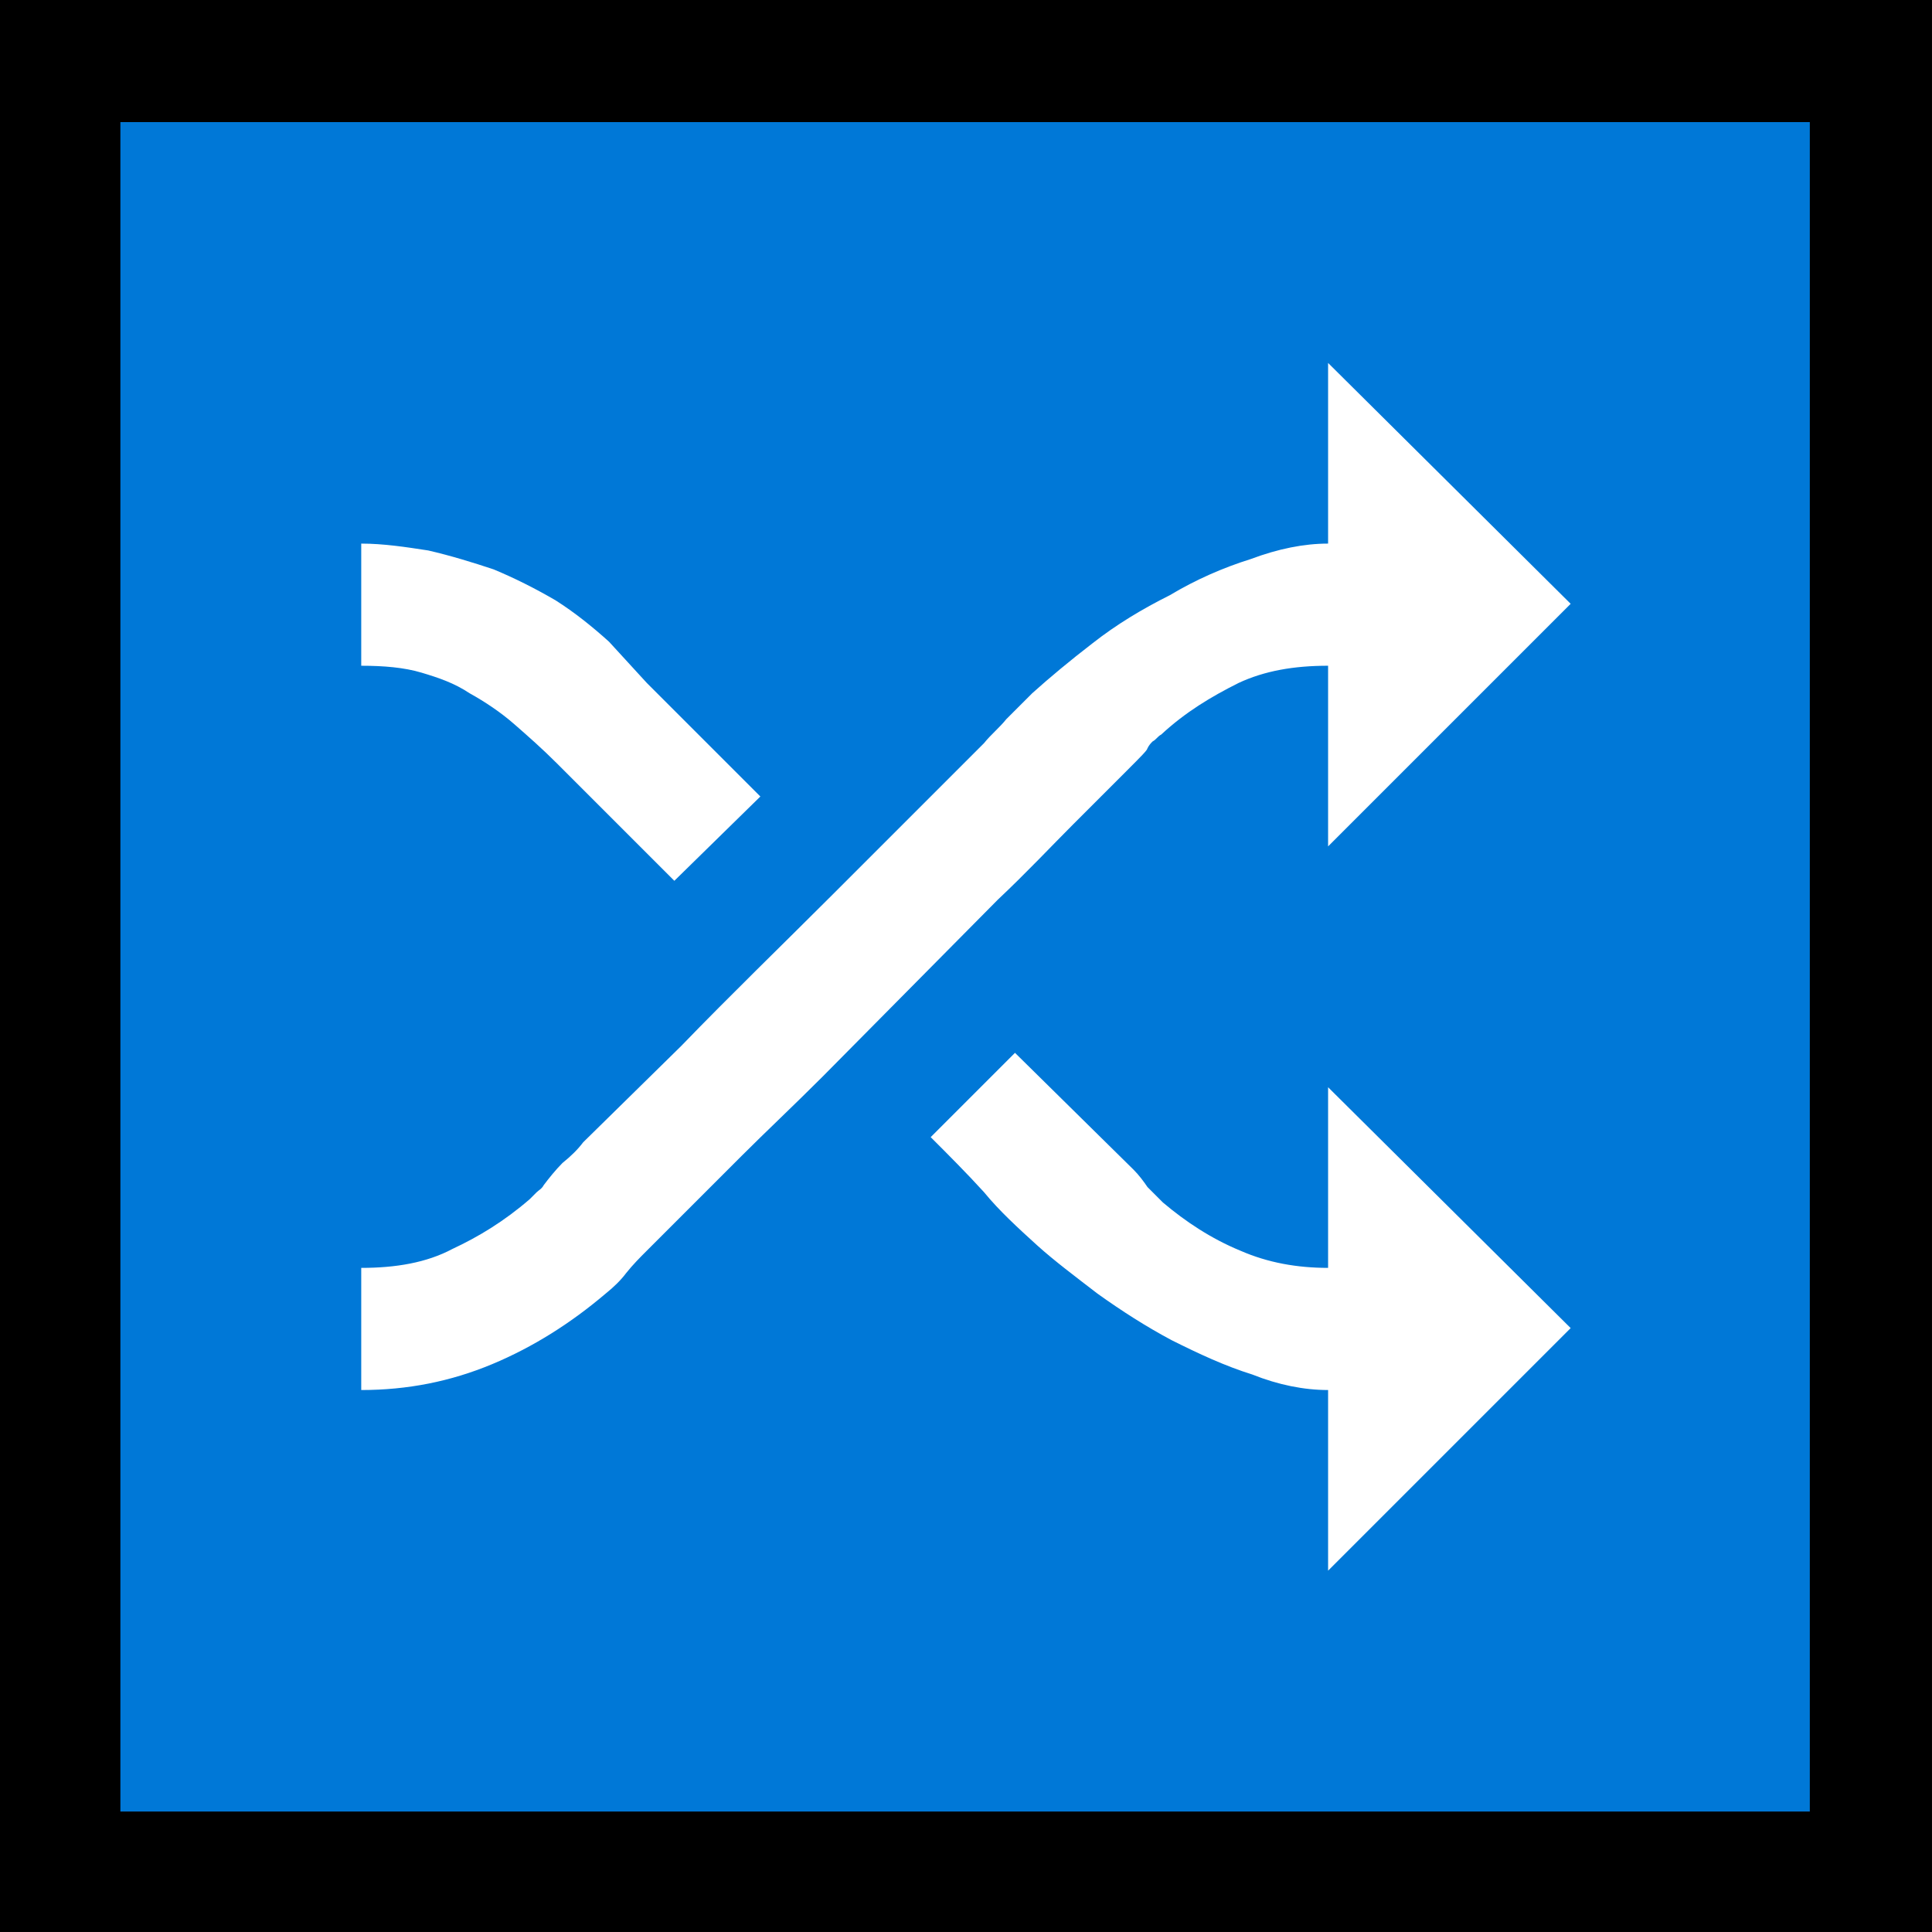 <?xml version="1.0" encoding="UTF-8" standalone="no"?>
<svg
   width="16.845"
   height="16.845"
   viewBox="0 0 16.845 16.845"
   version="1.1"
   xml:space="preserve"
   style="clip-rule:evenodd;fill-rule:evenodd;stroke-linejoin:round;stroke-miterlimit:2"
   id="svg20568"
   sodipodi:docname="emojis.svg"
   xmlns:inkscape="http://www.inkscape.org/namespaces/inkscape"
   xmlns:sodipodi="http://sodipodi.sourceforge.net/DTD/sodipodi-0.dtd"
   xmlns="http://www.w3.org/2000/svg"
   xmlns:svg="http://www.w3.org/2000/svg"><rect x="0" y="0" width="16.845" height="16.845" fill="#333333" stroke="none"/><defs
     id="defs20572" /><sodipodi:namedview
     id="namedview20570"
     pagecolor="#505050"
     bordercolor="#eeeeee"
     borderopacity="1"
     inkscape:pageshadow="0"
     inkscape:pageopacity="0"
     inkscape:pagecheckerboard="0" /><g
     transform="matrix(0.24,0,0,0.24,-280.957,-958.591)"
     id="g20566"><g
       transform="matrix(62.5,0,0,62.5,1162.84,4051.19)"
       id="g18888"><rect
         x="0.125"
         y="-0.913"
         width="1.123"
         height="1.123"
         style="fill-rule:nonzero"
         id="rect18882" /><rect
         x="0.195"
         y="-0.842"
         width="0.982"
         height="0.982"
         style="fill:#0078d7;fill-rule:nonzero"
         id="rect18884" /><path
         d="m 0.897,-0.597 v -0.105 l 0.141,0.14 -0.141,0.141 v -0.105 c -0.02,0 -0.037,0.003 -0.052,0.01 -0.016,0.008 -0.031,0.017 -0.045,0.03 -0.002,0.001 -0.003,0.003 -0.005,0.004 -0.001,0.001 -0.002,0.002 -0.003,0.004 0,0.001 -0.004,0.005 -0.012,0.013 -0.008,0.008 -0.018,0.018 -0.031,0.031 -0.013,0.013 -0.027,0.028 -0.044,0.044 L 0.603,-0.287 C 0.586,-0.27 0.57,-0.255 0.556,-0.241 0.542,-0.227 0.53,-0.215 0.52,-0.205 0.51,-0.195 0.504,-0.189 0.501,-0.186 0.497,-0.182 0.493,-0.178 0.489,-0.173 0.486,-0.169 0.482,-0.165 0.477,-0.161 0.457,-0.144 0.435,-0.13 0.411,-0.12 0.387,-0.11 0.362,-0.105 0.335,-0.105 v -0.071 c 0.02,0 0.038,-0.003 0.053,-0.011 0.015,-0.007 0.03,-0.016 0.045,-0.029 C 0.434,-0.217 0.436,-0.219 0.437,-0.22 0.438,-0.221 0.44,-0.222 0.441,-0.224 0.444,-0.228 0.448,-0.233 0.452,-0.237 0.457,-0.241 0.461,-0.245 0.464,-0.249 L 0.521,-0.305 C 0.55,-0.335 0.58,-0.364 0.609,-0.393 0.638,-0.422 0.667,-0.451 0.697,-0.481 0.701,-0.486 0.706,-0.49 0.71,-0.495 0.715,-0.5 0.72,-0.505 0.725,-0.51 0.735,-0.519 0.747,-0.529 0.76,-0.539 0.774,-0.55 0.789,-0.559 0.805,-0.567 0.82,-0.576 0.836,-0.583 0.852,-0.588 0.868,-0.594 0.883,-0.597 0.897,-0.597 Z m 0,0.421 V -0.281 L 1.038,-0.141 0.897,0 V -0.105 C 0.883,-0.105 0.868,-0.108 0.853,-0.114 0.837,-0.119 0.822,-0.126 0.806,-0.134 0.791,-0.142 0.777,-0.151 0.763,-0.161 0.75,-0.171 0.738,-0.18 0.728,-0.189 0.717,-0.199 0.706,-0.209 0.697,-0.22 0.687,-0.231 0.676,-0.242 0.666,-0.252 l 0.049,-0.049 0.069,0.068 c 0.003,0.003 0.006,0.007 0.008,0.01 0.003,0.003 0.006,0.006 0.009,0.009 0.013,0.011 0.028,0.021 0.045,0.028 0.016,0.007 0.033,0.01 0.051,0.01 z M 0.517,-0.401 0.449,-0.469 C 0.44,-0.478 0.432,-0.485 0.424,-0.492 0.416,-0.499 0.407,-0.505 0.398,-0.51 0.389,-0.516 0.38,-0.519 0.37,-0.522 0.36,-0.525 0.348,-0.526 0.335,-0.526 v -0.071 c 0.013,0 0.026,0.002 0.039,0.004 0.013,0.003 0.026,0.007 0.038,0.011 0.012,0.005 0.024,0.011 0.036,0.018 0.011,0.007 0.021,0.015 0.031,0.024 l 0.022,0.024 0.066,0.066 z"
         style="fill:#ffffff;fill-rule:nonzero"
         id="path18886" /></g></g></svg>
